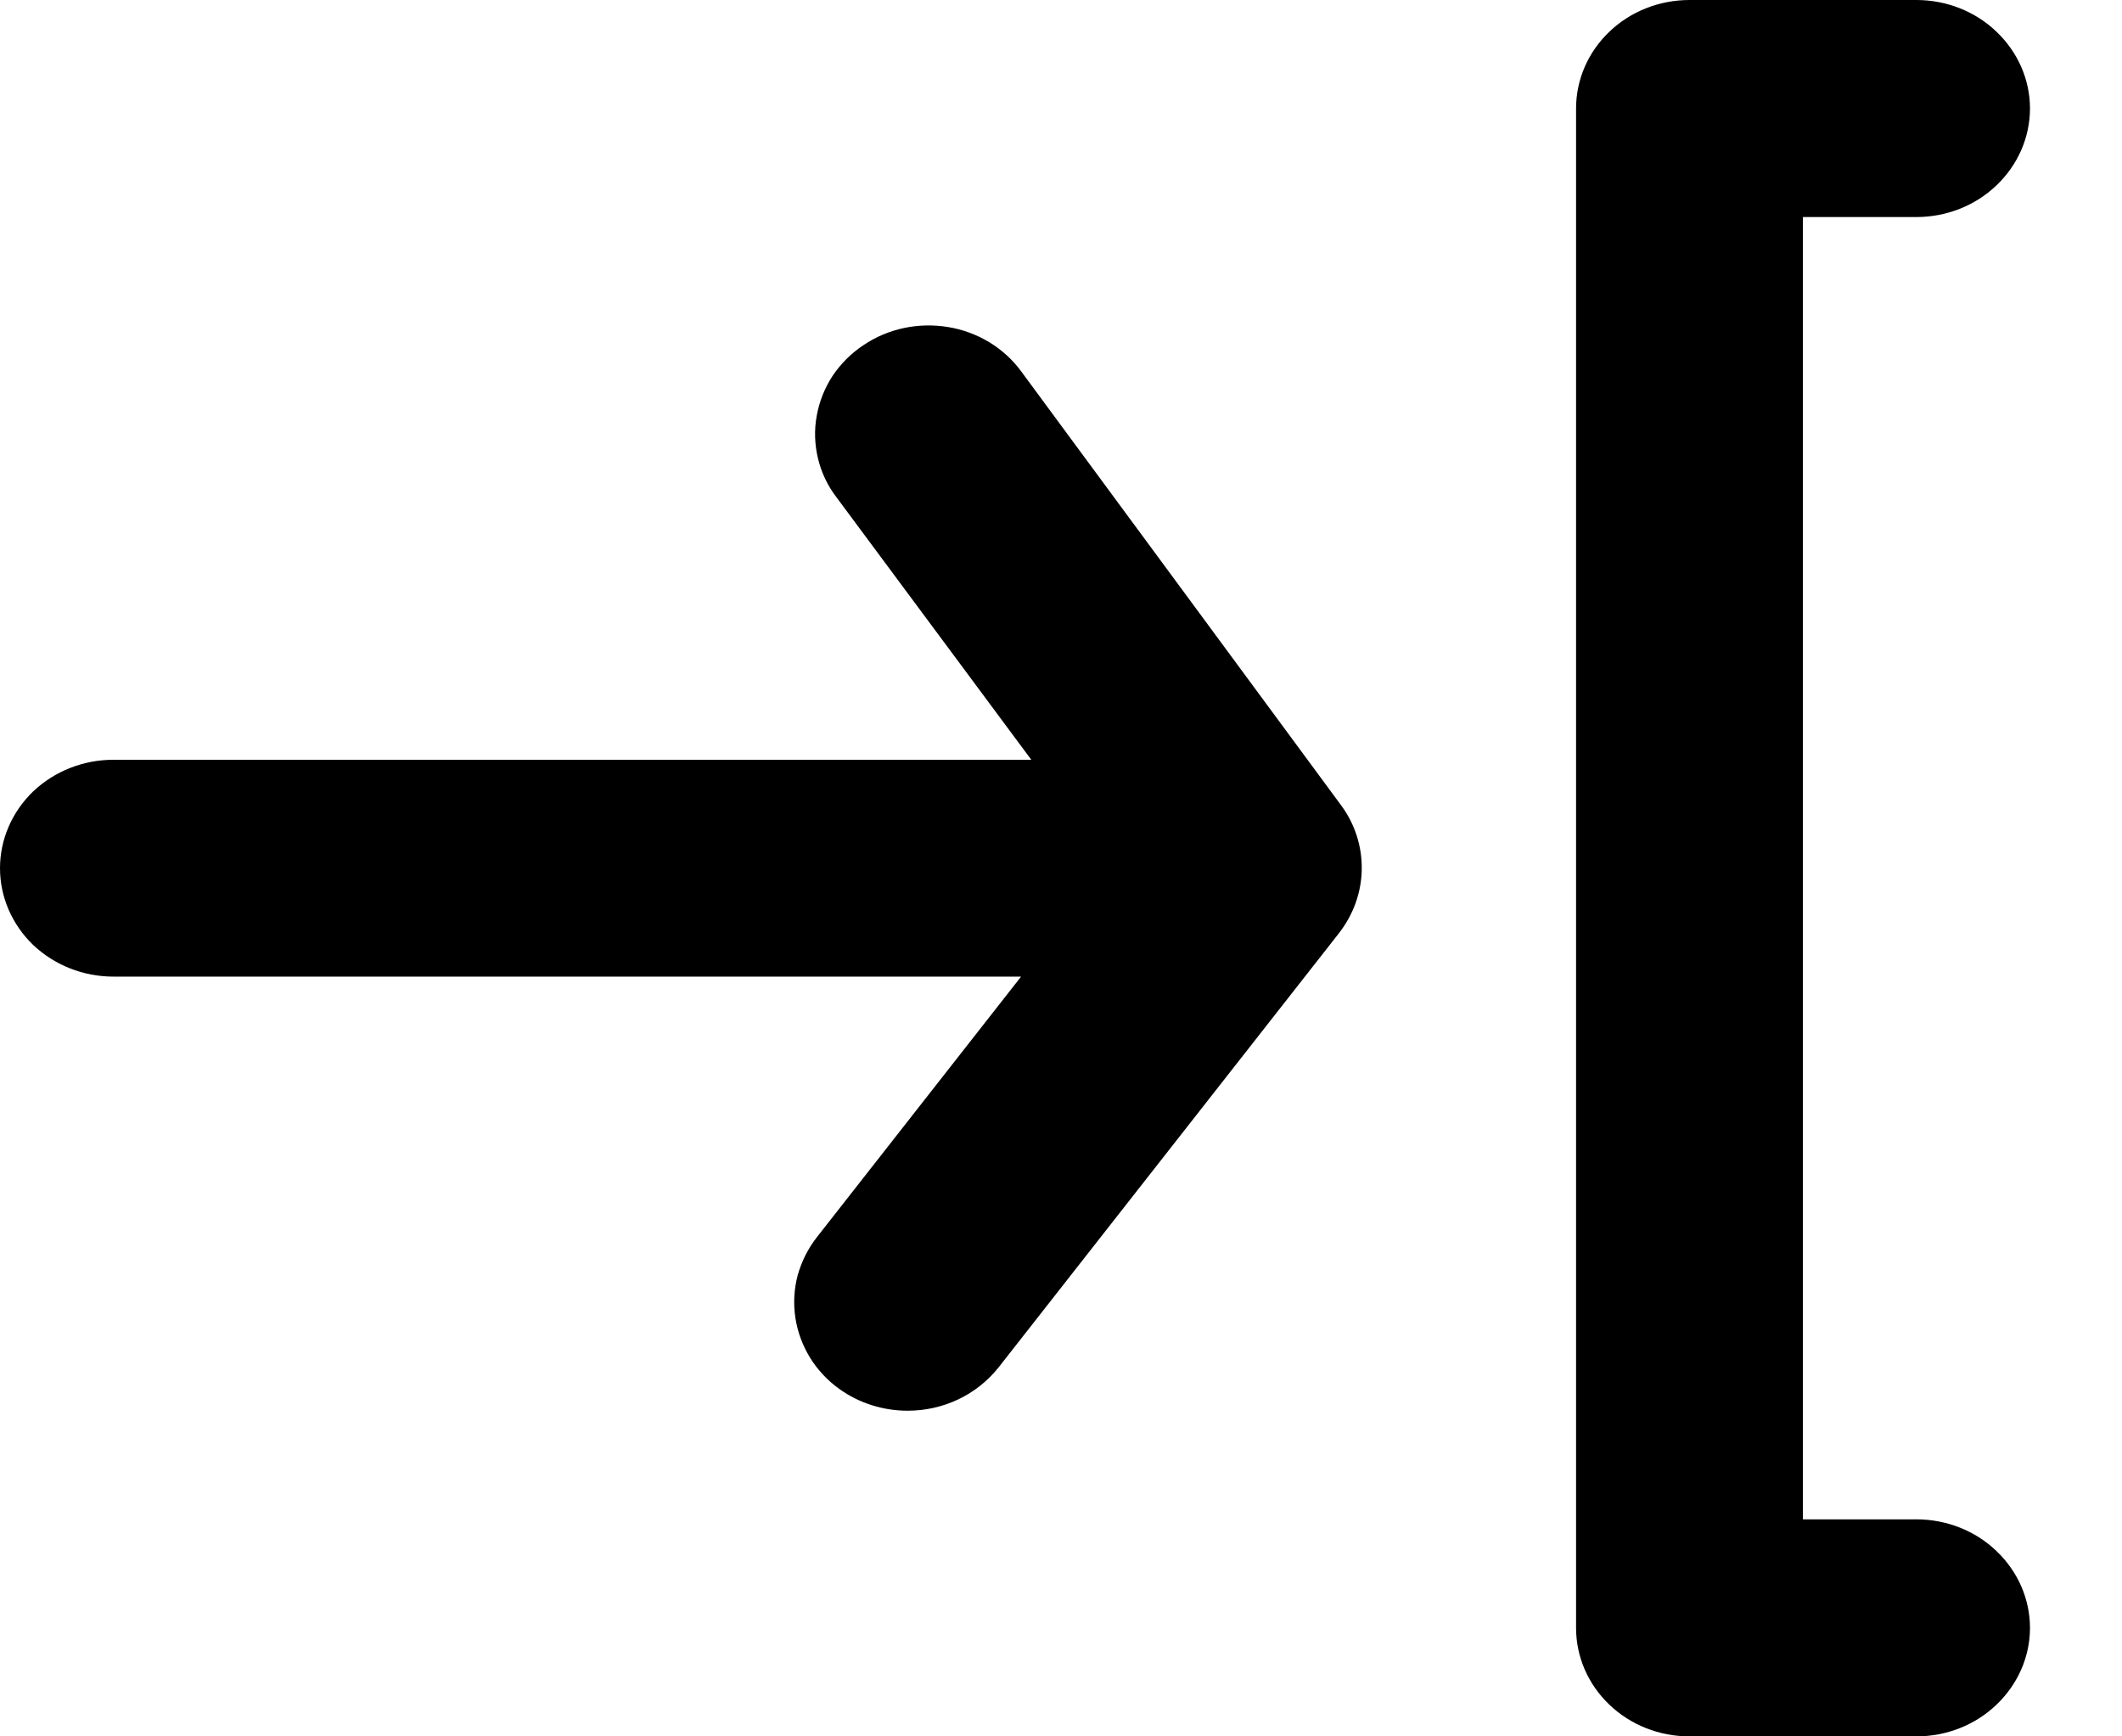 <svg width="11" height="9" viewBox="0 0 11 9" fill="none" xmlns="http://www.w3.org/2000/svg">
<path d="M9.934 1.125C10.09 1.125 10.24 1.066 10.35 0.96C10.46 0.855 10.523 0.712 10.523 0.562C10.523 0.413 10.46 0.27 10.35 0.165C10.24 0.059 10.09 0 9.934 0H8.758C8.602 0 8.452 0.059 8.342 0.165C8.232 0.27 8.17 0.413 8.17 0.562V8.438C8.17 8.587 8.232 8.73 8.342 8.835C8.452 8.941 8.602 9 8.758 9H9.934C10.09 9 10.24 8.941 10.35 8.835C10.46 8.73 10.523 8.587 10.523 8.438C10.523 8.288 10.46 8.145 10.35 8.04C10.24 7.934 10.09 7.875 9.934 7.875H9.346V1.125H9.934ZM6.952 4.174L5.293 1.924C5.203 1.802 5.067 1.72 4.914 1.695C4.76 1.67 4.603 1.703 4.476 1.789C4.412 1.831 4.358 1.886 4.316 1.948C4.275 2.011 4.247 2.081 4.234 2.154C4.22 2.228 4.223 2.303 4.24 2.375C4.257 2.447 4.289 2.516 4.335 2.576L5.346 3.938H0.588C0.432 3.938 0.283 3.997 0.172 4.102C0.062 4.208 4.76837e-06 4.351 4.76837e-06 4.5C4.76837e-06 4.649 0.062 4.792 0.172 4.898C0.283 5.003 0.432 5.062 0.588 5.062H5.293L4.235 6.412C4.188 6.472 4.155 6.539 4.135 6.61C4.116 6.682 4.112 6.756 4.123 6.83C4.134 6.903 4.16 6.973 4.199 7.037C4.238 7.1 4.29 7.156 4.352 7.2C4.454 7.273 4.578 7.312 4.705 7.312C4.796 7.312 4.886 7.292 4.968 7.253C5.05 7.214 5.121 7.157 5.176 7.088L6.94 4.838C7.015 4.742 7.057 4.627 7.059 4.507C7.061 4.388 7.024 4.271 6.952 4.174Z" fill="black"/>
</svg>
